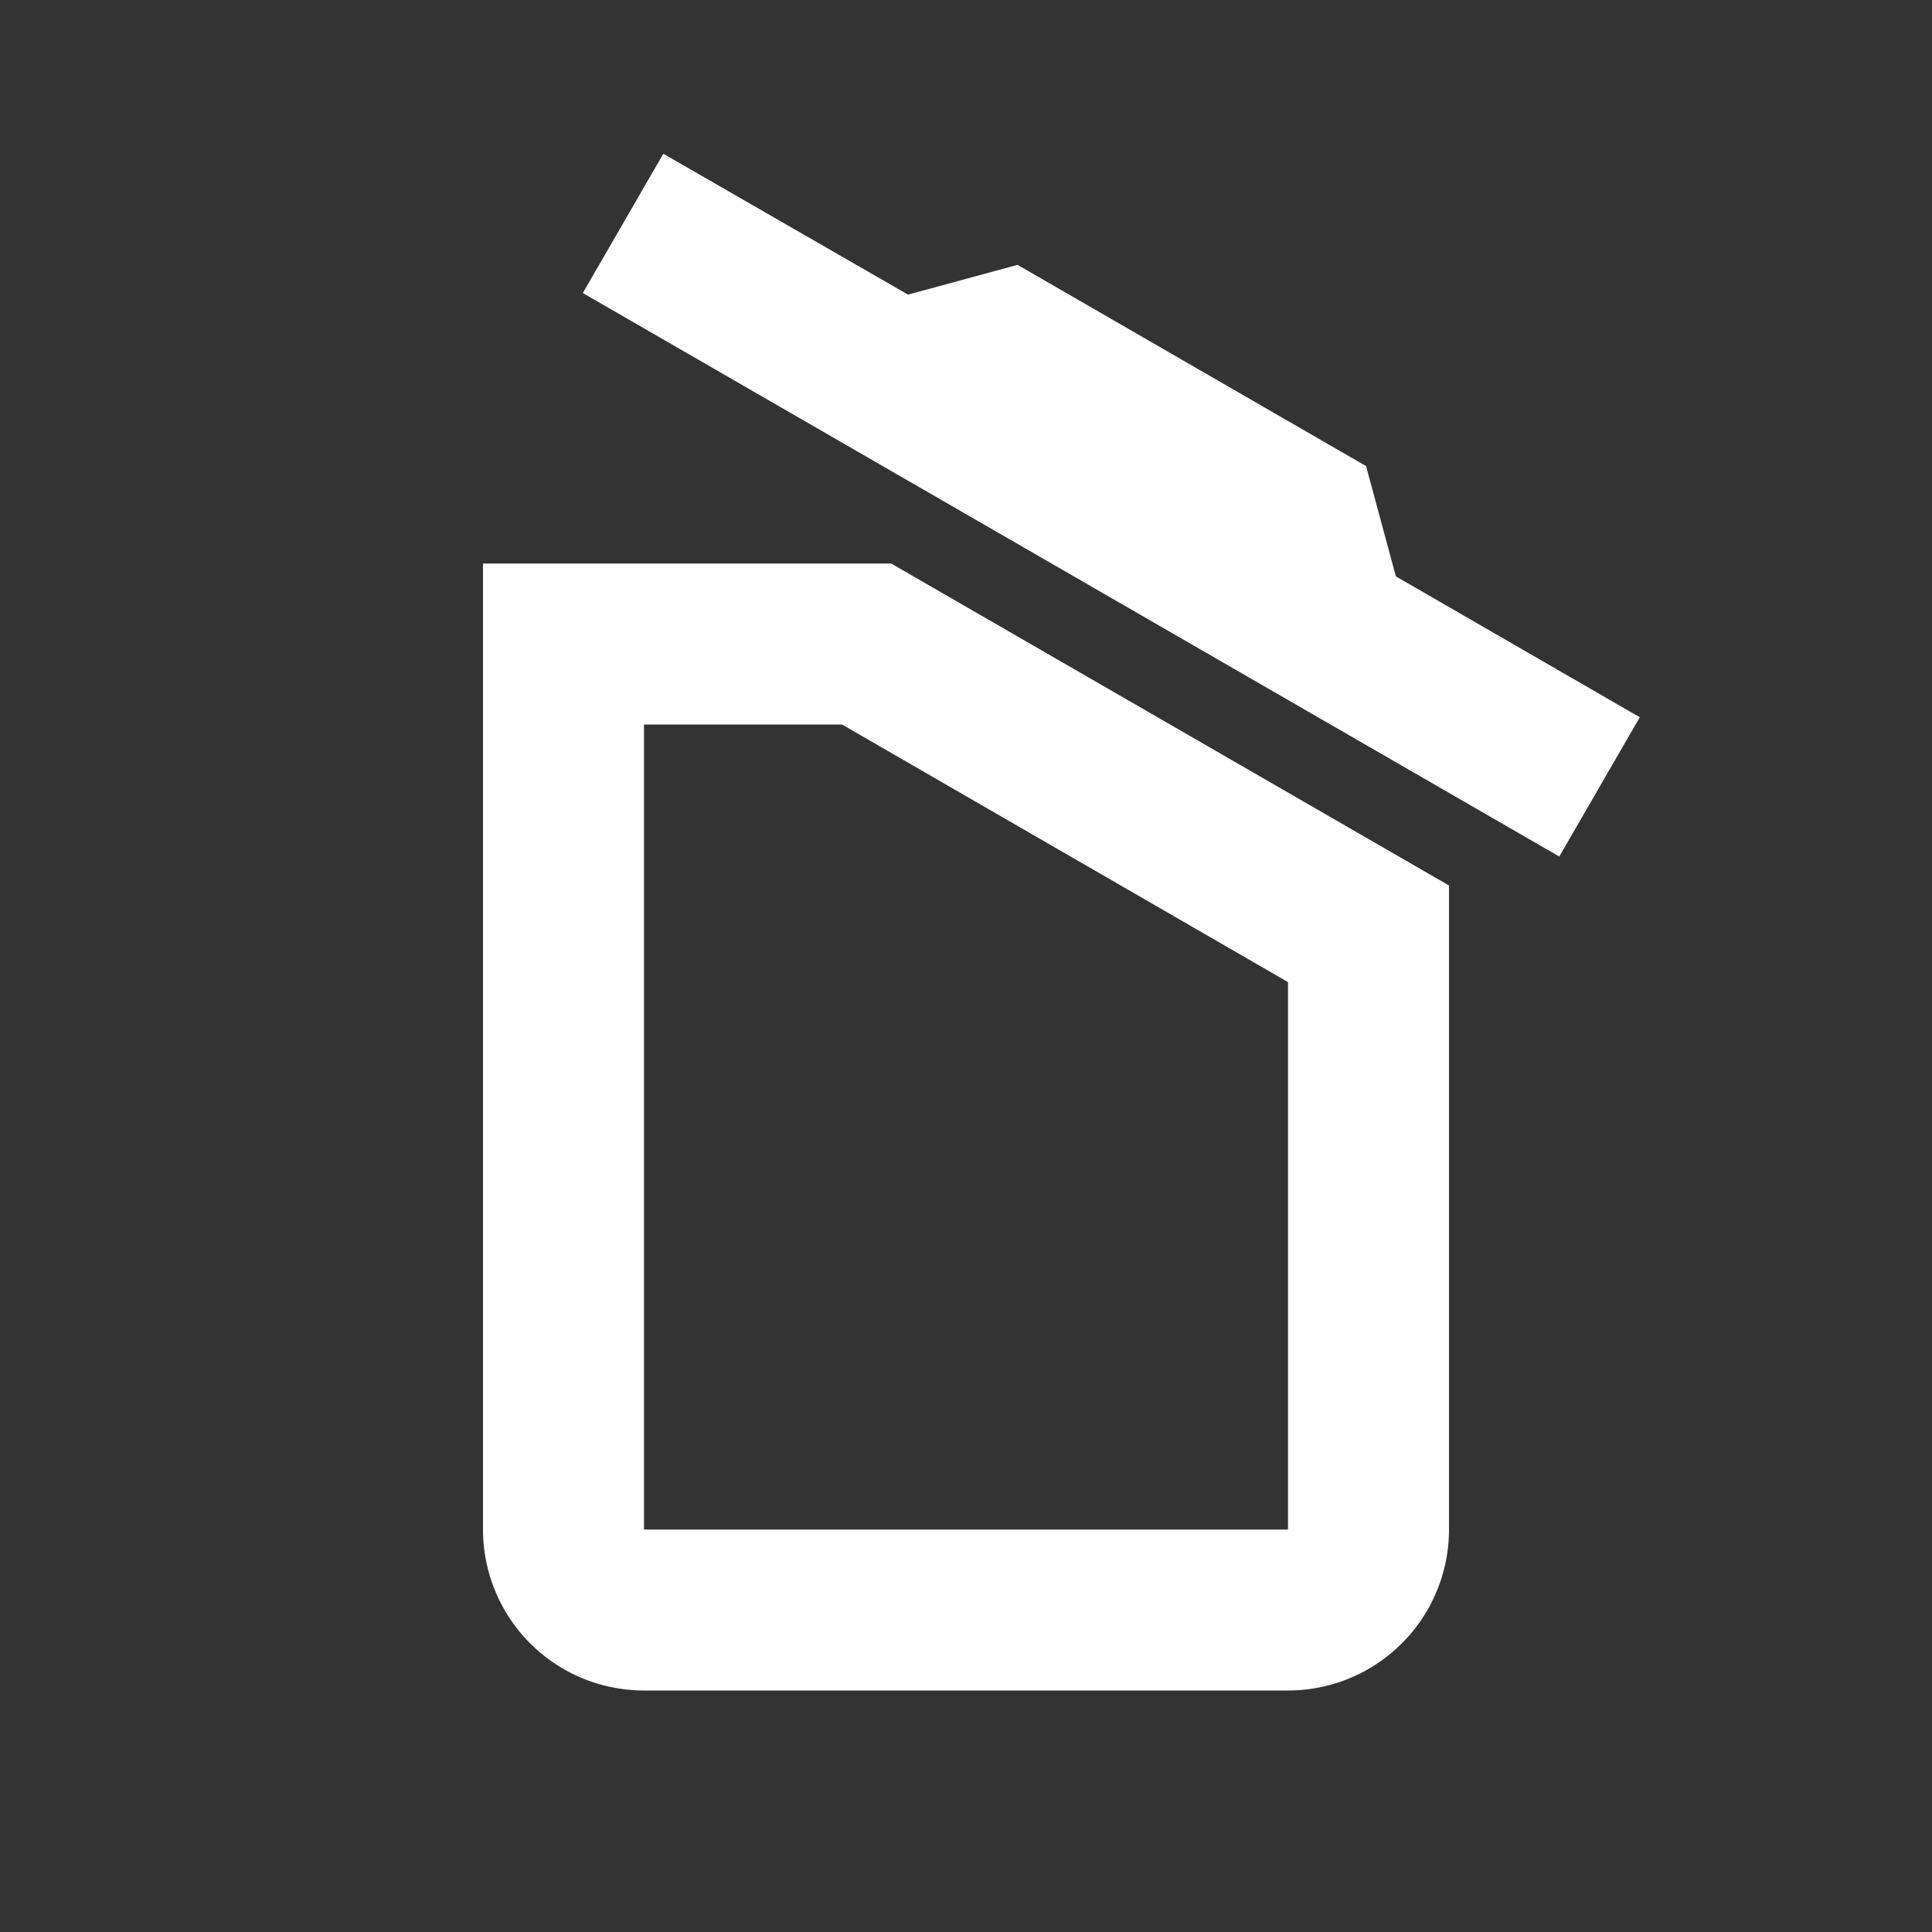 <svg xmlns="http://www.w3.org/2000/svg" fill="white" id="mdi-delete-empty-outline" viewBox="0 0 24 24"><rect x="0" y="0" width="24" height="24" fill="#333333" stroke="none"/><path d="M20.37,8.91L19.37,10.64L7.24,3.64L8.24,1.91L11.28,3.66L12.64,3.29L16.97,5.79L17.34,7.16L20.37,8.91M6,19V7H11.07L18,11V19A2,2 0 0,1 16,21H8A2,2 0 0,1 6,19M8,19H16V12.2L10.46,9H8V19Z" /></svg>
